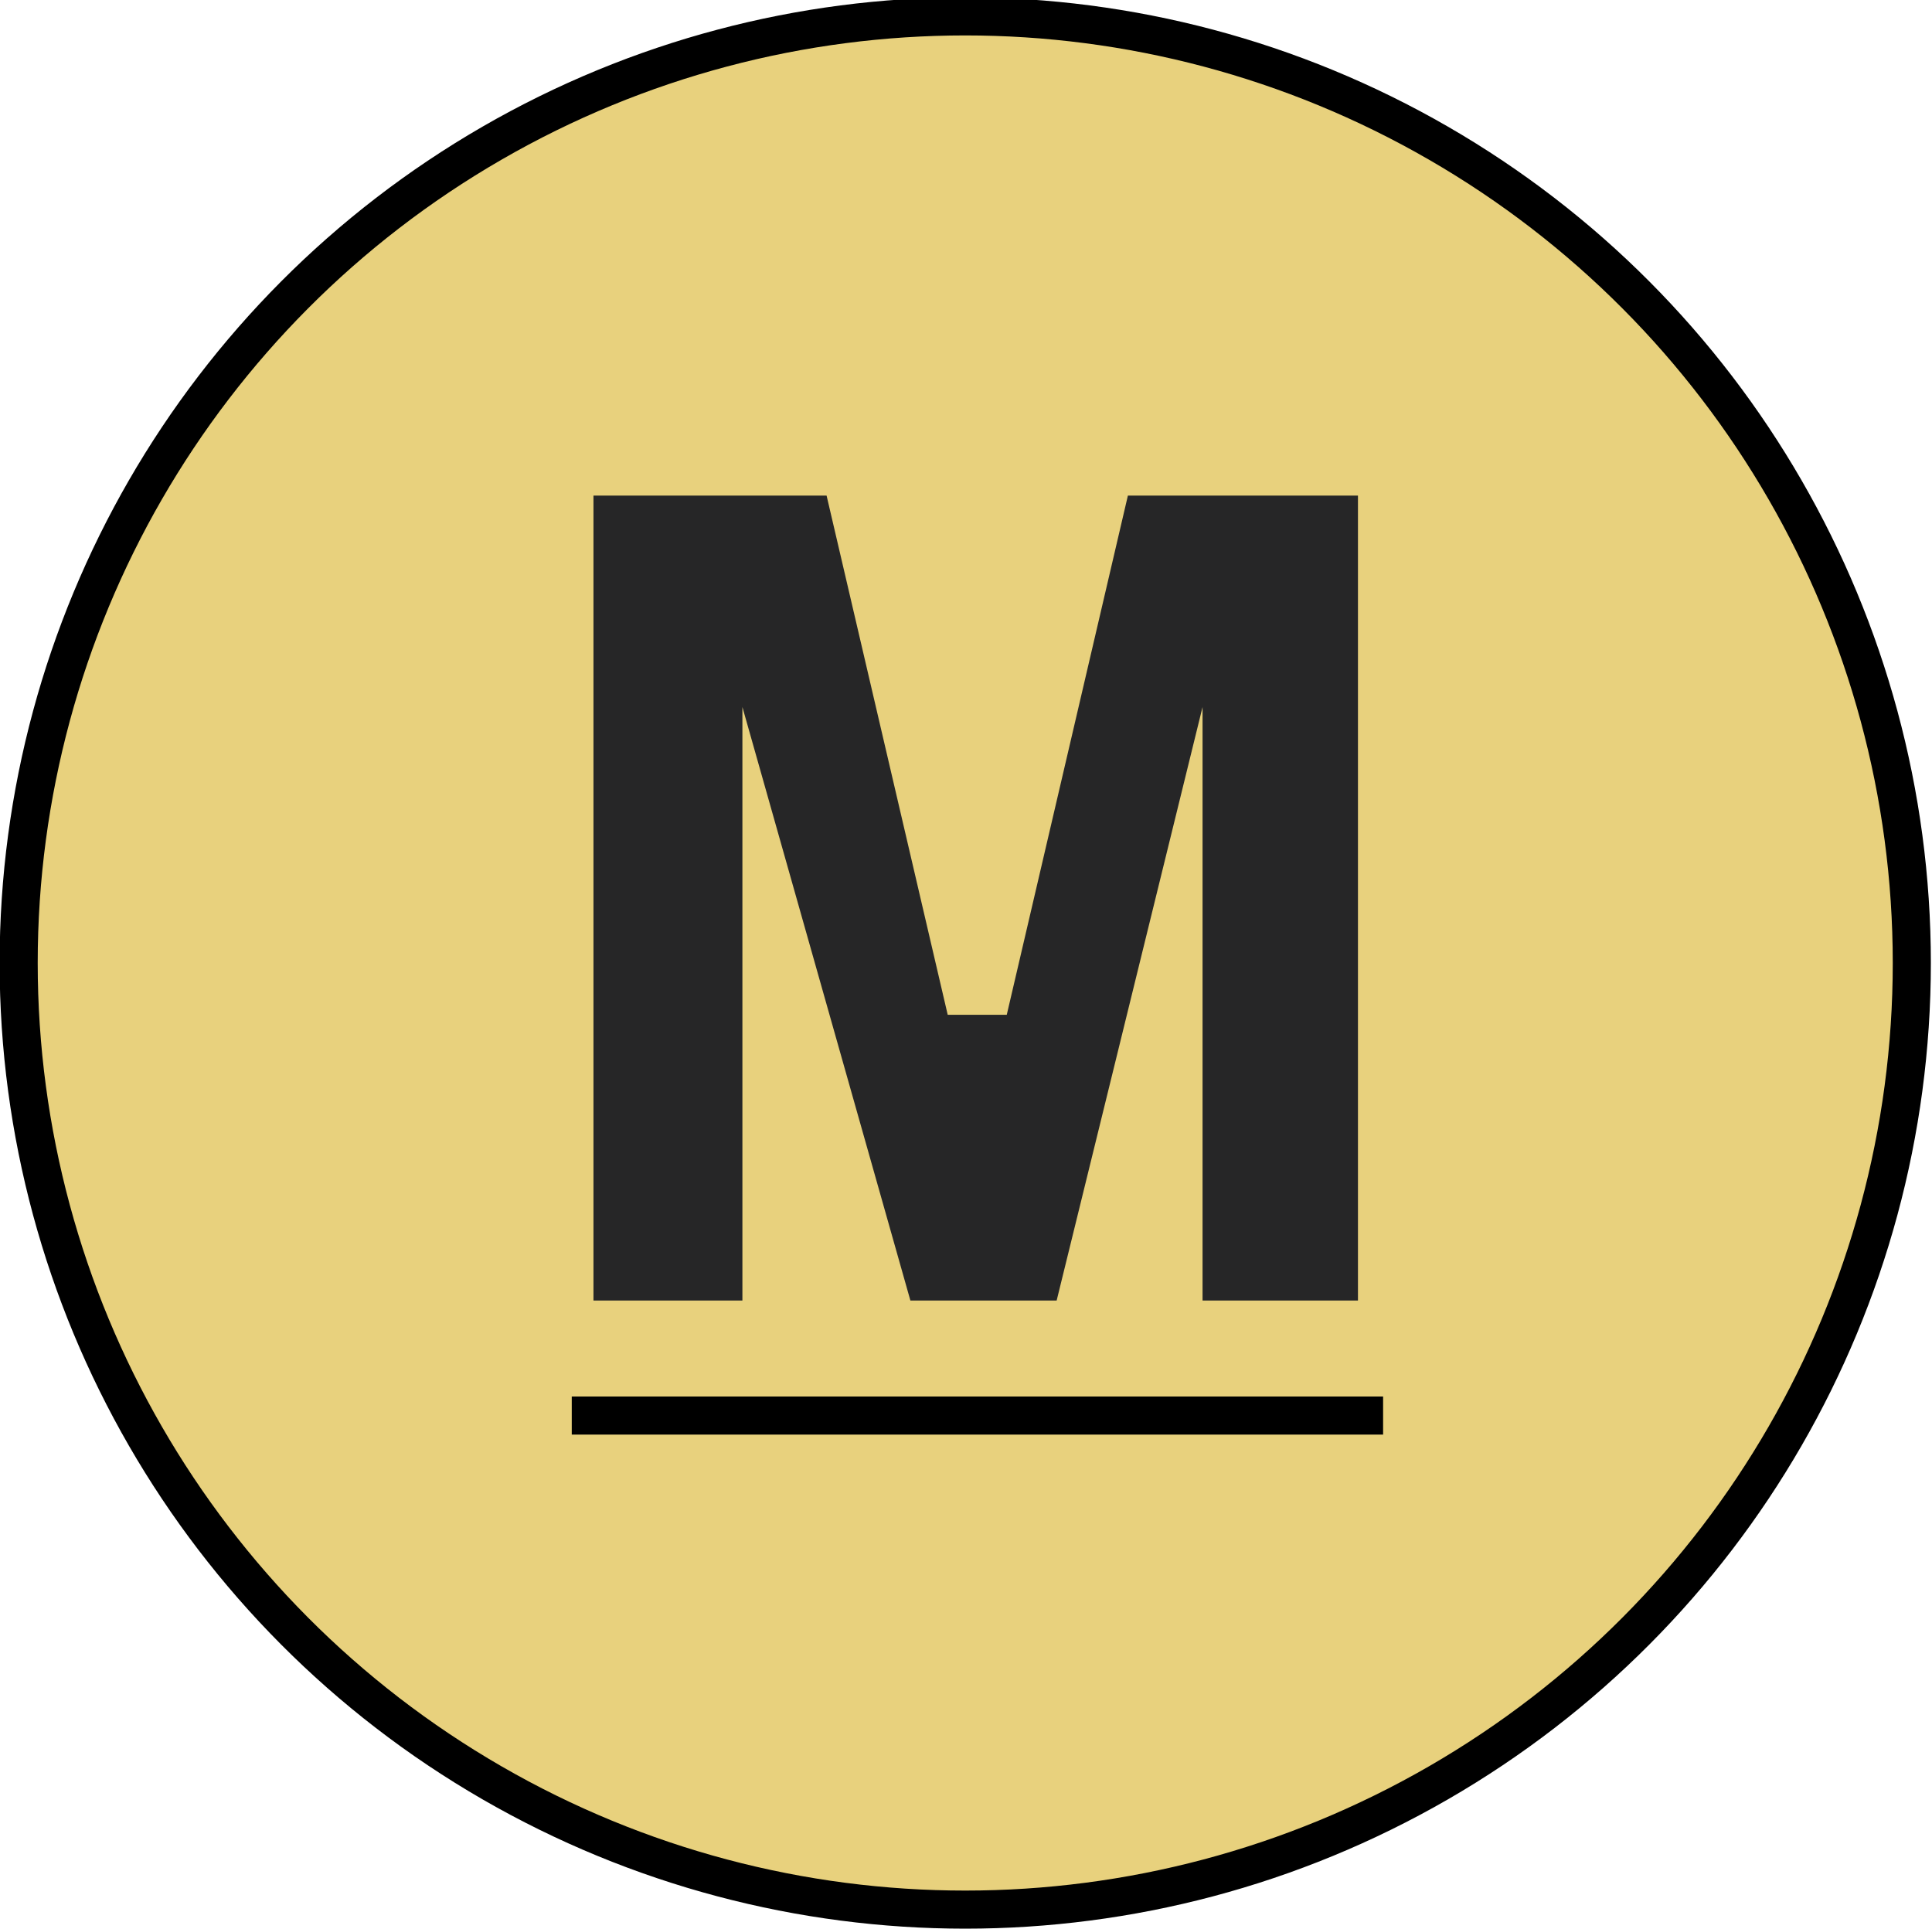 <?xml version="1.0" encoding="utf-8"?>
<!-- Generator: Adobe Illustrator 23.0.1, SVG Export Plug-In . SVG Version: 6.00 Build 0)  -->
<svg version="1.1" id="Слой_1" xmlns="http://www.w3.org/2000/svg" xmlns:xlink="http://www.w3.org/1999/xlink" x="0px" y="0px"
	 viewBox="0 0 50.72 50.64" style="enable-background:new 0 0 50.72 50.64;" xml:space="preserve">
<style type="text/css">
	.st0{fill:#E8D17D;stroke:#000000;stroke-miterlimit:10;}
	.st1{fill:#262627;}
	.st2{fill:#262627;stroke:#000000;stroke-miterlimit:10;}
</style>
<circle class="st0" cx="25.34" cy="25.28" r="24.85"/>
<polygon class="st1" points="15.58,34.14 19.49,34.14 19.49,18.56 23.9,34.14 27.74,34.14 31.57,18.56 31.57,34.14 35.65,34.14 
	35.65,13.01 29.61,13.01 26.43,26.64 24.88,26.64 21.7,13.01 15.58,13.01 "/>
<path class="st2" d="M15.01,37.16c0.24,0,21.3,0,21.3,0"/>
</svg>
